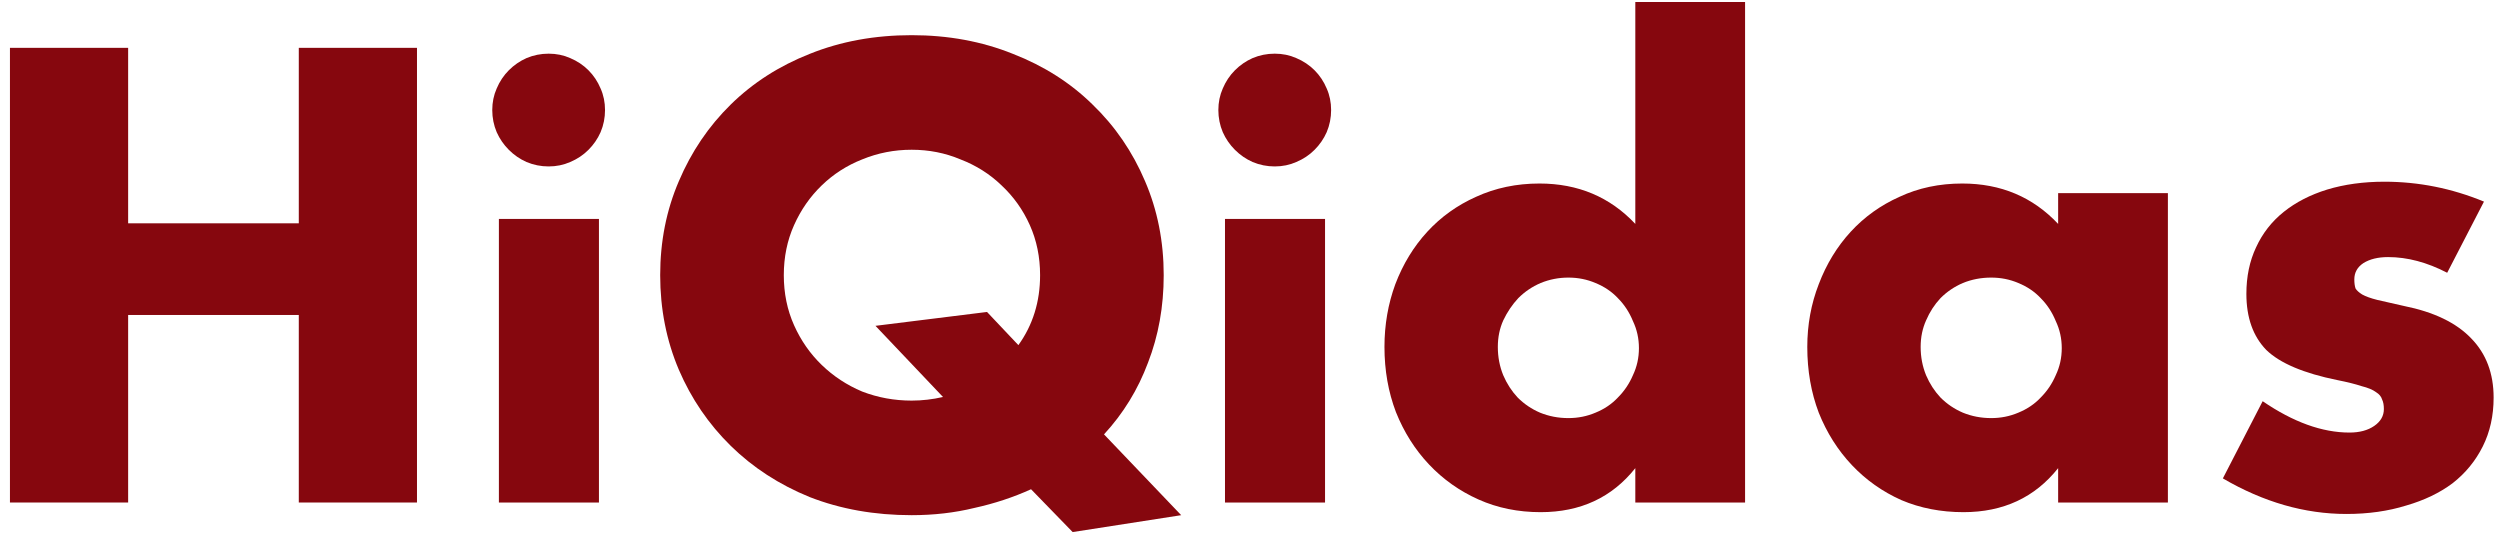 <svg width="199" height="43" viewBox="0 0 199 43" fill="none" xmlns="http://www.w3.org/2000/svg">
<path d="M10.2 17.776H23.784V3.808H33.192V40H23.784V25.072H10.2V40H0.792V3.808H10.2V17.776Z" fill="#86070E"/>
<path d="M47.676 17.428V40H39.712V17.428H47.676ZM39.184 8.76C39.184 8.144 39.302 7.572 39.536 7.044C39.771 6.487 40.094 6.003 40.504 5.592C40.915 5.181 41.384 4.859 41.912 4.624C42.47 4.389 43.056 4.272 43.672 4.272C44.288 4.272 44.86 4.389 45.388 4.624C45.946 4.859 46.43 5.181 46.84 5.592C47.251 6.003 47.574 6.487 47.808 7.044C48.043 7.572 48.16 8.144 48.16 8.76C48.16 9.376 48.043 9.963 47.808 10.52C47.574 11.048 47.251 11.517 46.84 11.928C46.43 12.339 45.946 12.661 45.388 12.896C44.86 13.131 44.288 13.248 43.672 13.248C43.056 13.248 42.47 13.131 41.912 12.896C41.384 12.661 40.915 12.339 40.504 11.928C40.094 11.517 39.771 11.048 39.536 10.52C39.302 9.963 39.184 9.376 39.184 8.76Z" fill="#86070E"/>
<path d="M52.551 21.904C52.551 19.216 53.047 16.72 54.039 14.416C55.031 12.08 56.407 10.048 58.167 8.32C59.927 6.592 62.023 5.248 64.455 4.288C66.919 3.296 69.623 2.8 72.567 2.8C75.479 2.8 78.167 3.296 80.631 4.288C83.095 5.248 85.207 6.592 86.967 8.32C88.759 10.048 90.151 12.08 91.143 14.416C92.135 16.72 92.631 19.216 92.631 21.904C92.631 24.4 92.215 26.72 91.383 28.864C90.583 31.008 89.415 32.912 87.879 34.576L94.023 41.008L85.383 42.352L82.071 38.944C80.663 39.584 79.159 40.08 77.559 40.432C75.991 40.816 74.327 41.008 72.567 41.008C69.623 41.008 66.919 40.528 64.455 39.568C62.023 38.576 59.927 37.216 58.167 35.488C56.407 33.76 55.031 31.744 54.039 29.44C53.047 27.104 52.551 24.592 52.551 21.904ZM62.391 21.904C62.391 23.344 62.663 24.672 63.207 25.888C63.751 27.104 64.487 28.16 65.415 29.056C66.343 29.952 67.415 30.656 68.631 31.168C69.879 31.648 71.191 31.888 72.567 31.888C73.399 31.888 74.231 31.792 75.063 31.6L69.687 25.936L78.567 24.832L81.063 27.472C82.215 25.872 82.791 24.016 82.791 21.904C82.791 20.464 82.519 19.136 81.975 17.92C81.431 16.704 80.679 15.648 79.719 14.752C78.791 13.856 77.703 13.168 76.455 12.688C75.239 12.176 73.943 11.92 72.567 11.92C71.191 11.92 69.879 12.176 68.631 12.688C67.415 13.168 66.343 13.856 65.415 14.752C64.487 15.648 63.751 16.704 63.207 17.92C62.663 19.136 62.391 20.464 62.391 21.904Z" fill="#86070E"/>
<path d="M105.473 17.428V40H97.509V17.428H105.473ZM96.981 8.76C96.981 8.144 97.099 7.572 97.333 7.044C97.568 6.487 97.891 6.003 98.301 5.592C98.712 5.181 99.181 4.859 99.709 4.624C100.267 4.389 100.853 4.272 101.469 4.272C102.085 4.272 102.657 4.389 103.185 4.624C103.743 4.859 104.227 5.181 104.637 5.592C105.048 6.003 105.371 6.487 105.605 7.044C105.84 7.572 105.957 8.144 105.957 8.76C105.957 9.376 105.84 9.963 105.605 10.52C105.371 11.048 105.048 11.517 104.637 11.928C104.227 12.339 103.743 12.661 103.185 12.896C102.657 13.131 102.085 13.248 101.469 13.248C100.853 13.248 100.267 13.131 99.709 12.896C99.181 12.661 98.712 12.339 98.301 11.928C97.891 11.517 97.568 11.048 97.333 10.52C97.099 9.963 96.981 9.376 96.981 8.76Z" fill="#86070E"/>
<path d="M119.227 27.616C119.227 28.416 119.371 29.168 119.659 29.872C119.947 30.544 120.331 31.136 120.811 31.648C121.323 32.16 121.915 32.56 122.587 32.848C123.291 33.136 124.043 33.28 124.843 33.28C125.611 33.28 126.331 33.136 127.003 32.848C127.707 32.56 128.299 32.16 128.779 31.648C129.291 31.136 129.691 30.544 129.979 29.872C130.299 29.2 130.459 28.48 130.459 27.712C130.459 26.944 130.299 26.224 129.979 25.552C129.691 24.848 129.291 24.24 128.779 23.728C128.299 23.216 127.707 22.816 127.003 22.528C126.331 22.24 125.611 22.096 124.843 22.096C124.075 22.096 123.339 22.24 122.635 22.528C121.963 22.816 121.371 23.216 120.859 23.728C120.379 24.24 119.979 24.832 119.659 25.504C119.371 26.144 119.227 26.848 119.227 27.616ZM130.171 0.16H138.908V40H130.171V37.264C128.315 39.6 125.803 40.768 122.635 40.768C120.843 40.768 119.195 40.432 117.691 39.76C116.187 39.088 114.875 38.16 113.755 36.976C112.635 35.792 111.755 34.4 111.115 32.8C110.507 31.2 110.203 29.472 110.203 27.616C110.203 25.856 110.491 24.192 111.067 22.624C111.675 21.024 112.523 19.632 113.611 18.448C114.699 17.264 115.995 16.336 117.499 15.664C119.035 14.96 120.715 14.608 122.539 14.608C125.611 14.608 128.155 15.68 130.171 17.824V0.16Z" fill="#86070E"/>
<path d="M152.884 27.616C152.884 28.416 153.028 29.168 153.316 29.872C153.604 30.544 153.988 31.136 154.468 31.648C154.98 32.16 155.572 32.56 156.244 32.848C156.948 33.136 157.7 33.28 158.5 33.28C159.268 33.28 159.988 33.136 160.66 32.848C161.364 32.56 161.956 32.16 162.436 31.648C162.948 31.136 163.348 30.544 163.636 29.872C163.956 29.2 164.116 28.48 164.116 27.712C164.116 26.944 163.956 26.224 163.636 25.552C163.348 24.848 162.948 24.24 162.436 23.728C161.956 23.216 161.364 22.816 160.66 22.528C159.988 22.24 159.268 22.096 158.5 22.096C157.7 22.096 156.948 22.24 156.244 22.528C155.572 22.816 154.98 23.216 154.468 23.728C153.988 24.24 153.604 24.832 153.316 25.504C153.028 26.144 152.884 26.848 152.884 27.616ZM163.828 15.376H172.564V40H163.828V37.264C161.972 39.6 159.46 40.768 156.292 40.768C154.5 40.768 152.852 40.448 151.348 39.808C149.844 39.136 148.532 38.208 147.412 37.024C146.292 35.84 145.412 34.448 144.772 32.848C144.164 31.248 143.86 29.504 143.86 27.616C143.86 25.856 144.164 24.192 144.772 22.624C145.38 21.024 146.228 19.632 147.316 18.448C148.404 17.264 149.7 16.336 151.204 15.664C152.708 14.96 154.372 14.608 156.196 14.608C159.268 14.608 161.812 15.68 163.828 17.824V15.376Z" fill="#86070E"/>
<path d="M194.796 21.712C193.196 20.88 191.628 20.464 190.092 20.464C189.292 20.464 188.636 20.624 188.124 20.944C187.644 21.264 187.404 21.696 187.404 22.24C187.404 22.528 187.436 22.768 187.5 22.96C187.596 23.12 187.772 23.28 188.028 23.44C188.316 23.6 188.716 23.744 189.228 23.872C189.772 24 190.476 24.16 191.34 24.352C193.74 24.832 195.532 25.696 196.716 26.944C197.9 28.16 198.492 29.728 198.492 31.648C198.492 33.088 198.204 34.384 197.628 35.536C197.052 36.688 196.252 37.664 195.228 38.464C194.204 39.232 192.972 39.824 191.532 40.24C190.092 40.688 188.508 40.912 186.78 40.912C183.452 40.912 180.172 39.968 176.94 38.08L180.108 31.936C182.54 33.6 184.844 34.432 187.02 34.432C187.82 34.432 188.476 34.256 188.988 33.904C189.5 33.552 189.756 33.104 189.756 32.56C189.756 32.24 189.708 31.984 189.612 31.792C189.548 31.568 189.388 31.376 189.132 31.216C188.876 31.024 188.492 30.864 187.98 30.736C187.5 30.576 186.86 30.416 186.06 30.256C183.372 29.712 181.484 28.912 180.396 27.856C179.34 26.768 178.812 25.28 178.812 23.392C178.812 22.016 179.068 20.784 179.58 19.696C180.092 18.576 180.828 17.632 181.788 16.864C182.748 16.096 183.9 15.504 185.244 15.088C186.62 14.672 188.14 14.464 189.804 14.464C192.524 14.464 195.164 14.992 197.724 16.048L194.796 21.712Z" fill="#86070E"/>
</svg>
